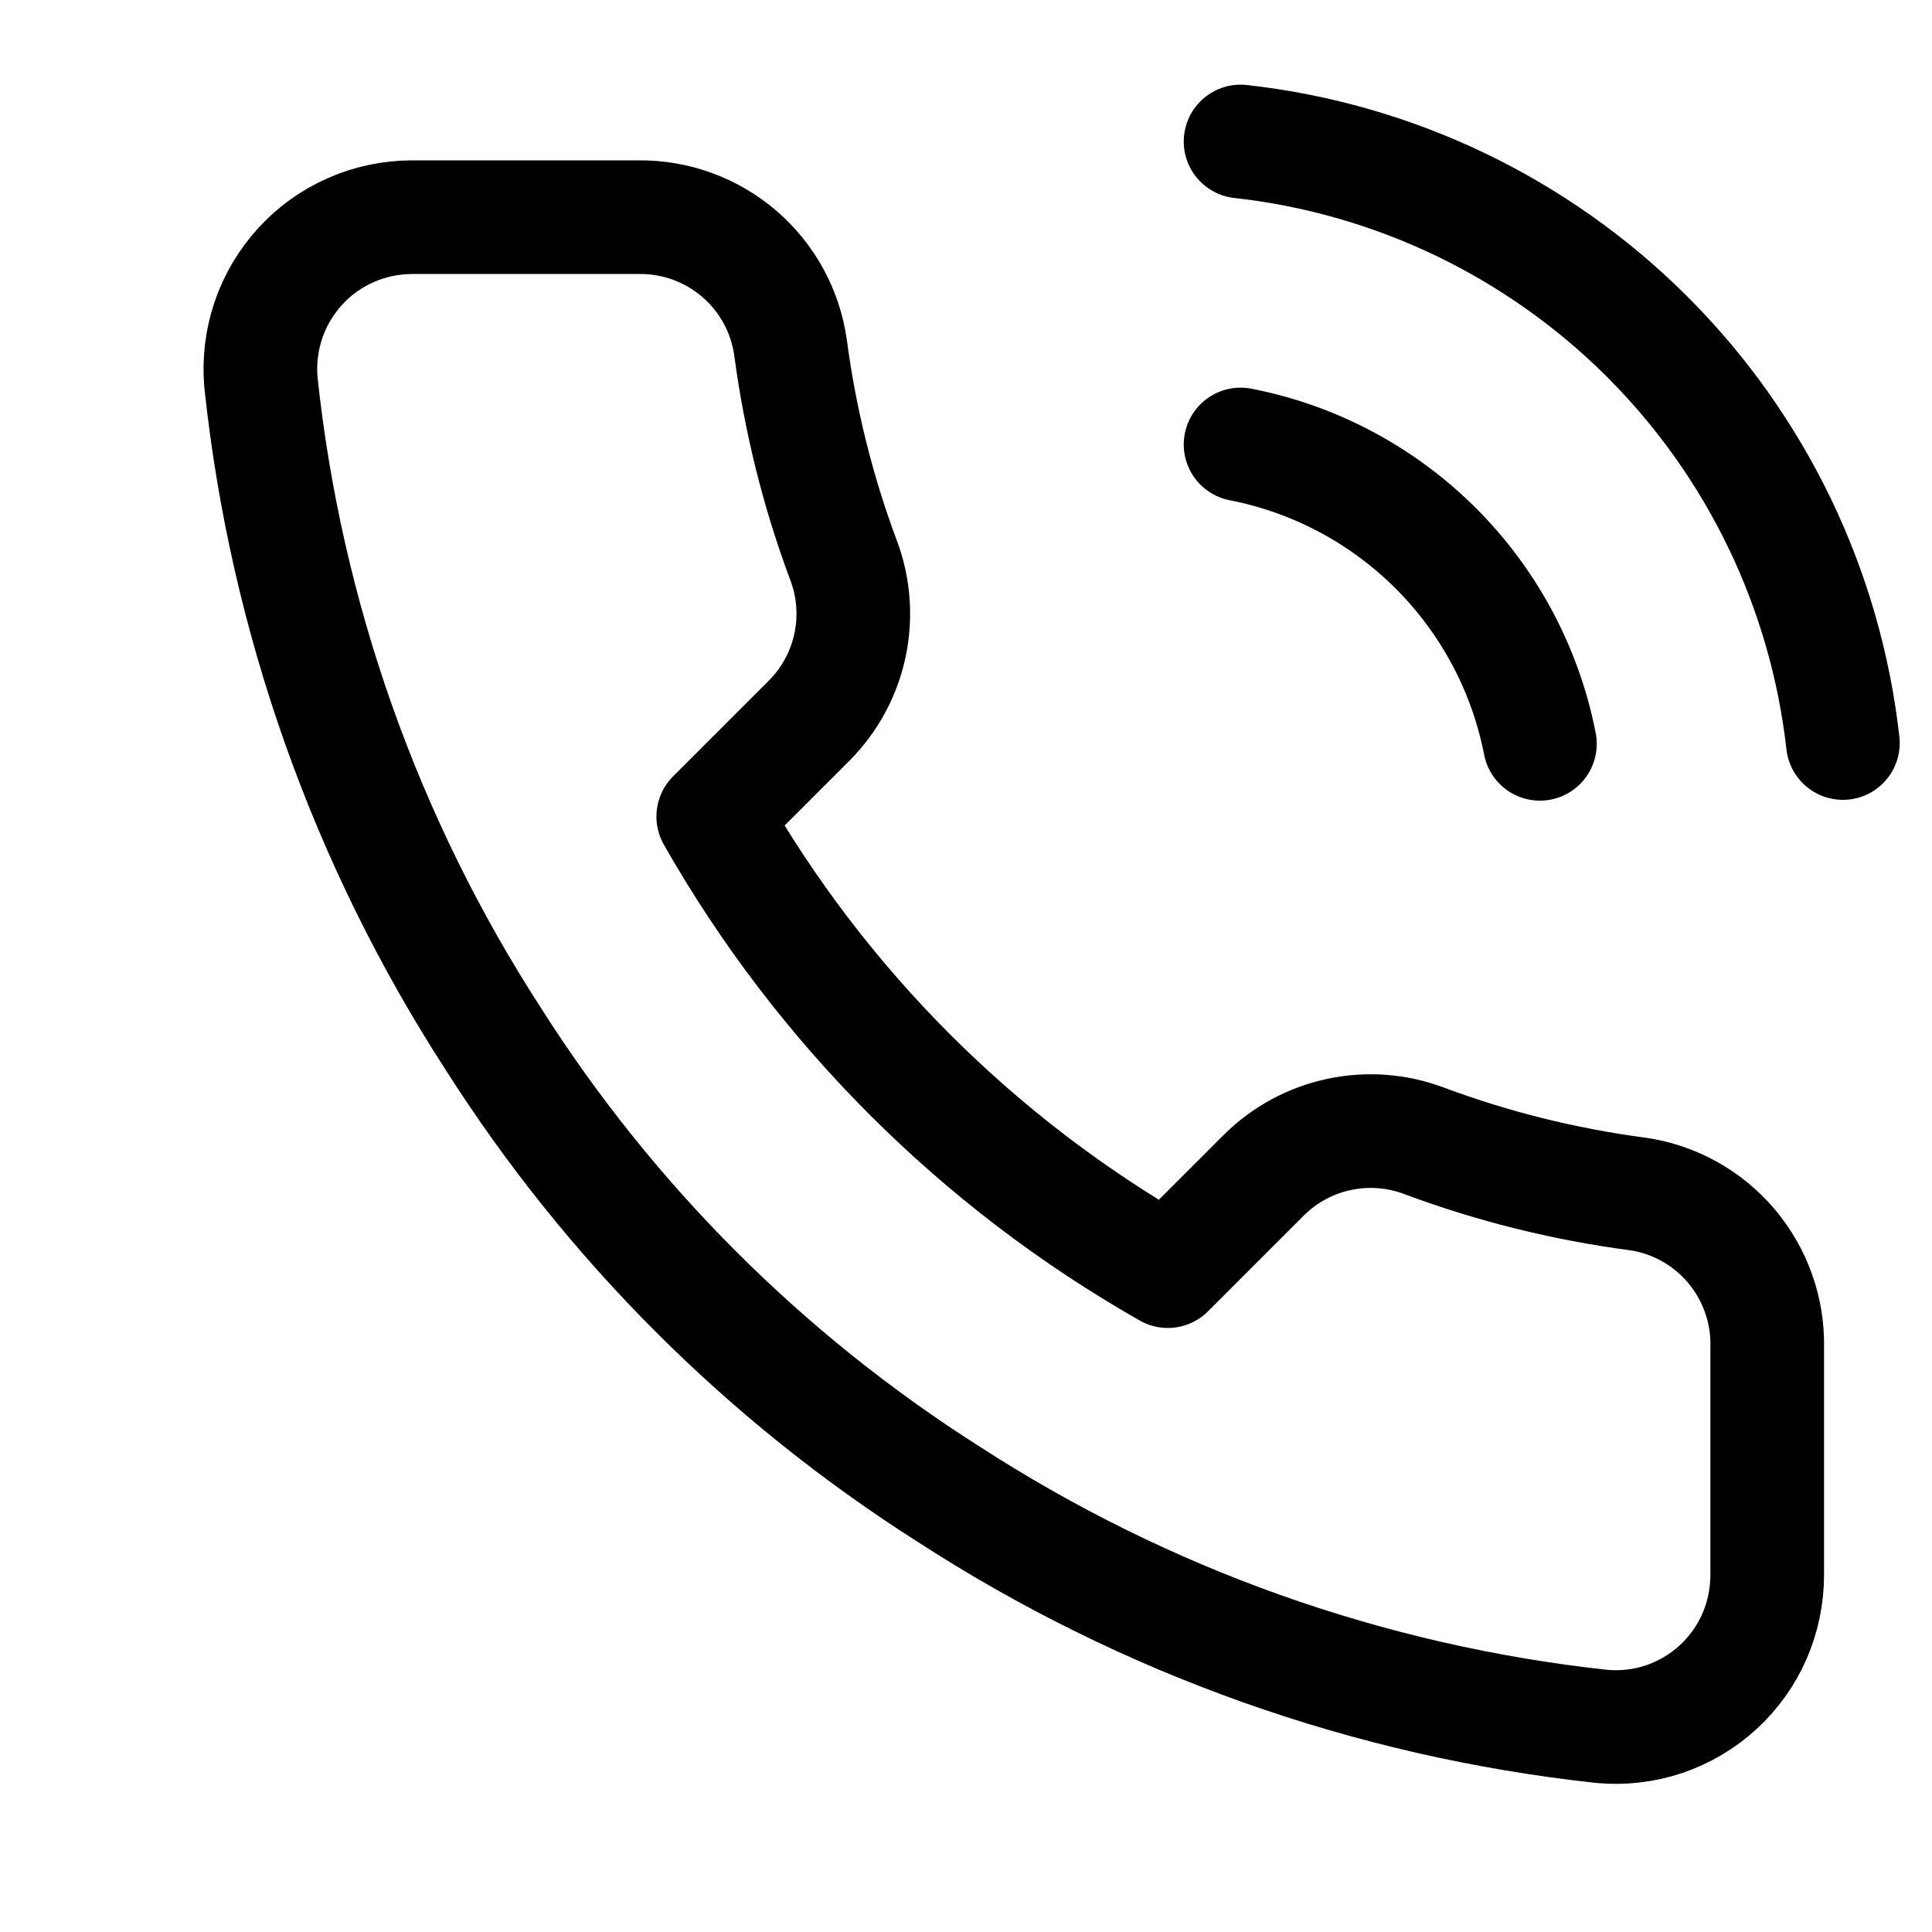 <svg width="17" height="17" viewBox="0 0 17 17" fill="none" xmlns="http://www.w3.org/2000/svg">
<g clip-path="url(#clip0_1638_7565)">
<path d="M10.916 3.911C11.568 4.038 12.166 4.357 12.635 4.826C13.104 5.295 13.423 5.894 13.55 6.545M10.916 1.245C12.269 1.395 13.531 2.001 14.494 2.963C15.457 3.925 16.064 5.185 16.216 6.538M15.55 11.858V13.858C15.55 14.044 15.512 14.227 15.438 14.398C15.364 14.568 15.255 14.72 15.118 14.846C14.981 14.972 14.819 15.067 14.644 15.127C14.468 15.186 14.281 15.208 14.096 15.191C12.045 14.969 10.074 14.268 8.343 13.145C6.732 12.121 5.367 10.755 4.343 9.145C3.216 7.406 2.515 5.425 2.296 3.365C2.28 3.18 2.302 2.995 2.361 2.819C2.42 2.644 2.515 2.483 2.64 2.346C2.764 2.209 2.916 2.1 3.086 2.025C3.255 1.95 3.438 1.912 3.623 1.911H5.623C5.947 1.908 6.26 2.023 6.506 2.234C6.751 2.445 6.911 2.738 6.956 3.058C7.041 3.698 7.197 4.327 7.423 4.931C7.513 5.17 7.532 5.429 7.479 5.679C7.426 5.928 7.302 6.157 7.123 6.338L6.276 7.185C7.225 8.854 8.607 10.236 10.276 11.185L11.123 10.338C11.304 10.159 11.533 10.035 11.783 9.982C12.032 9.929 12.291 9.948 12.53 10.038C13.135 10.264 13.763 10.42 14.403 10.505C14.727 10.55 15.023 10.714 15.234 10.963C15.445 11.213 15.558 11.531 15.55 11.858Z" stroke="black" stroke-linecap="round" stroke-linejoin="round"/>
</g>
<defs>
<clipPath id="clip0_1638_7565">
<rect width="16" height="16" fill="white" transform="translate(0.883 0.578)"/>
</clipPath>
</defs>
</svg>
